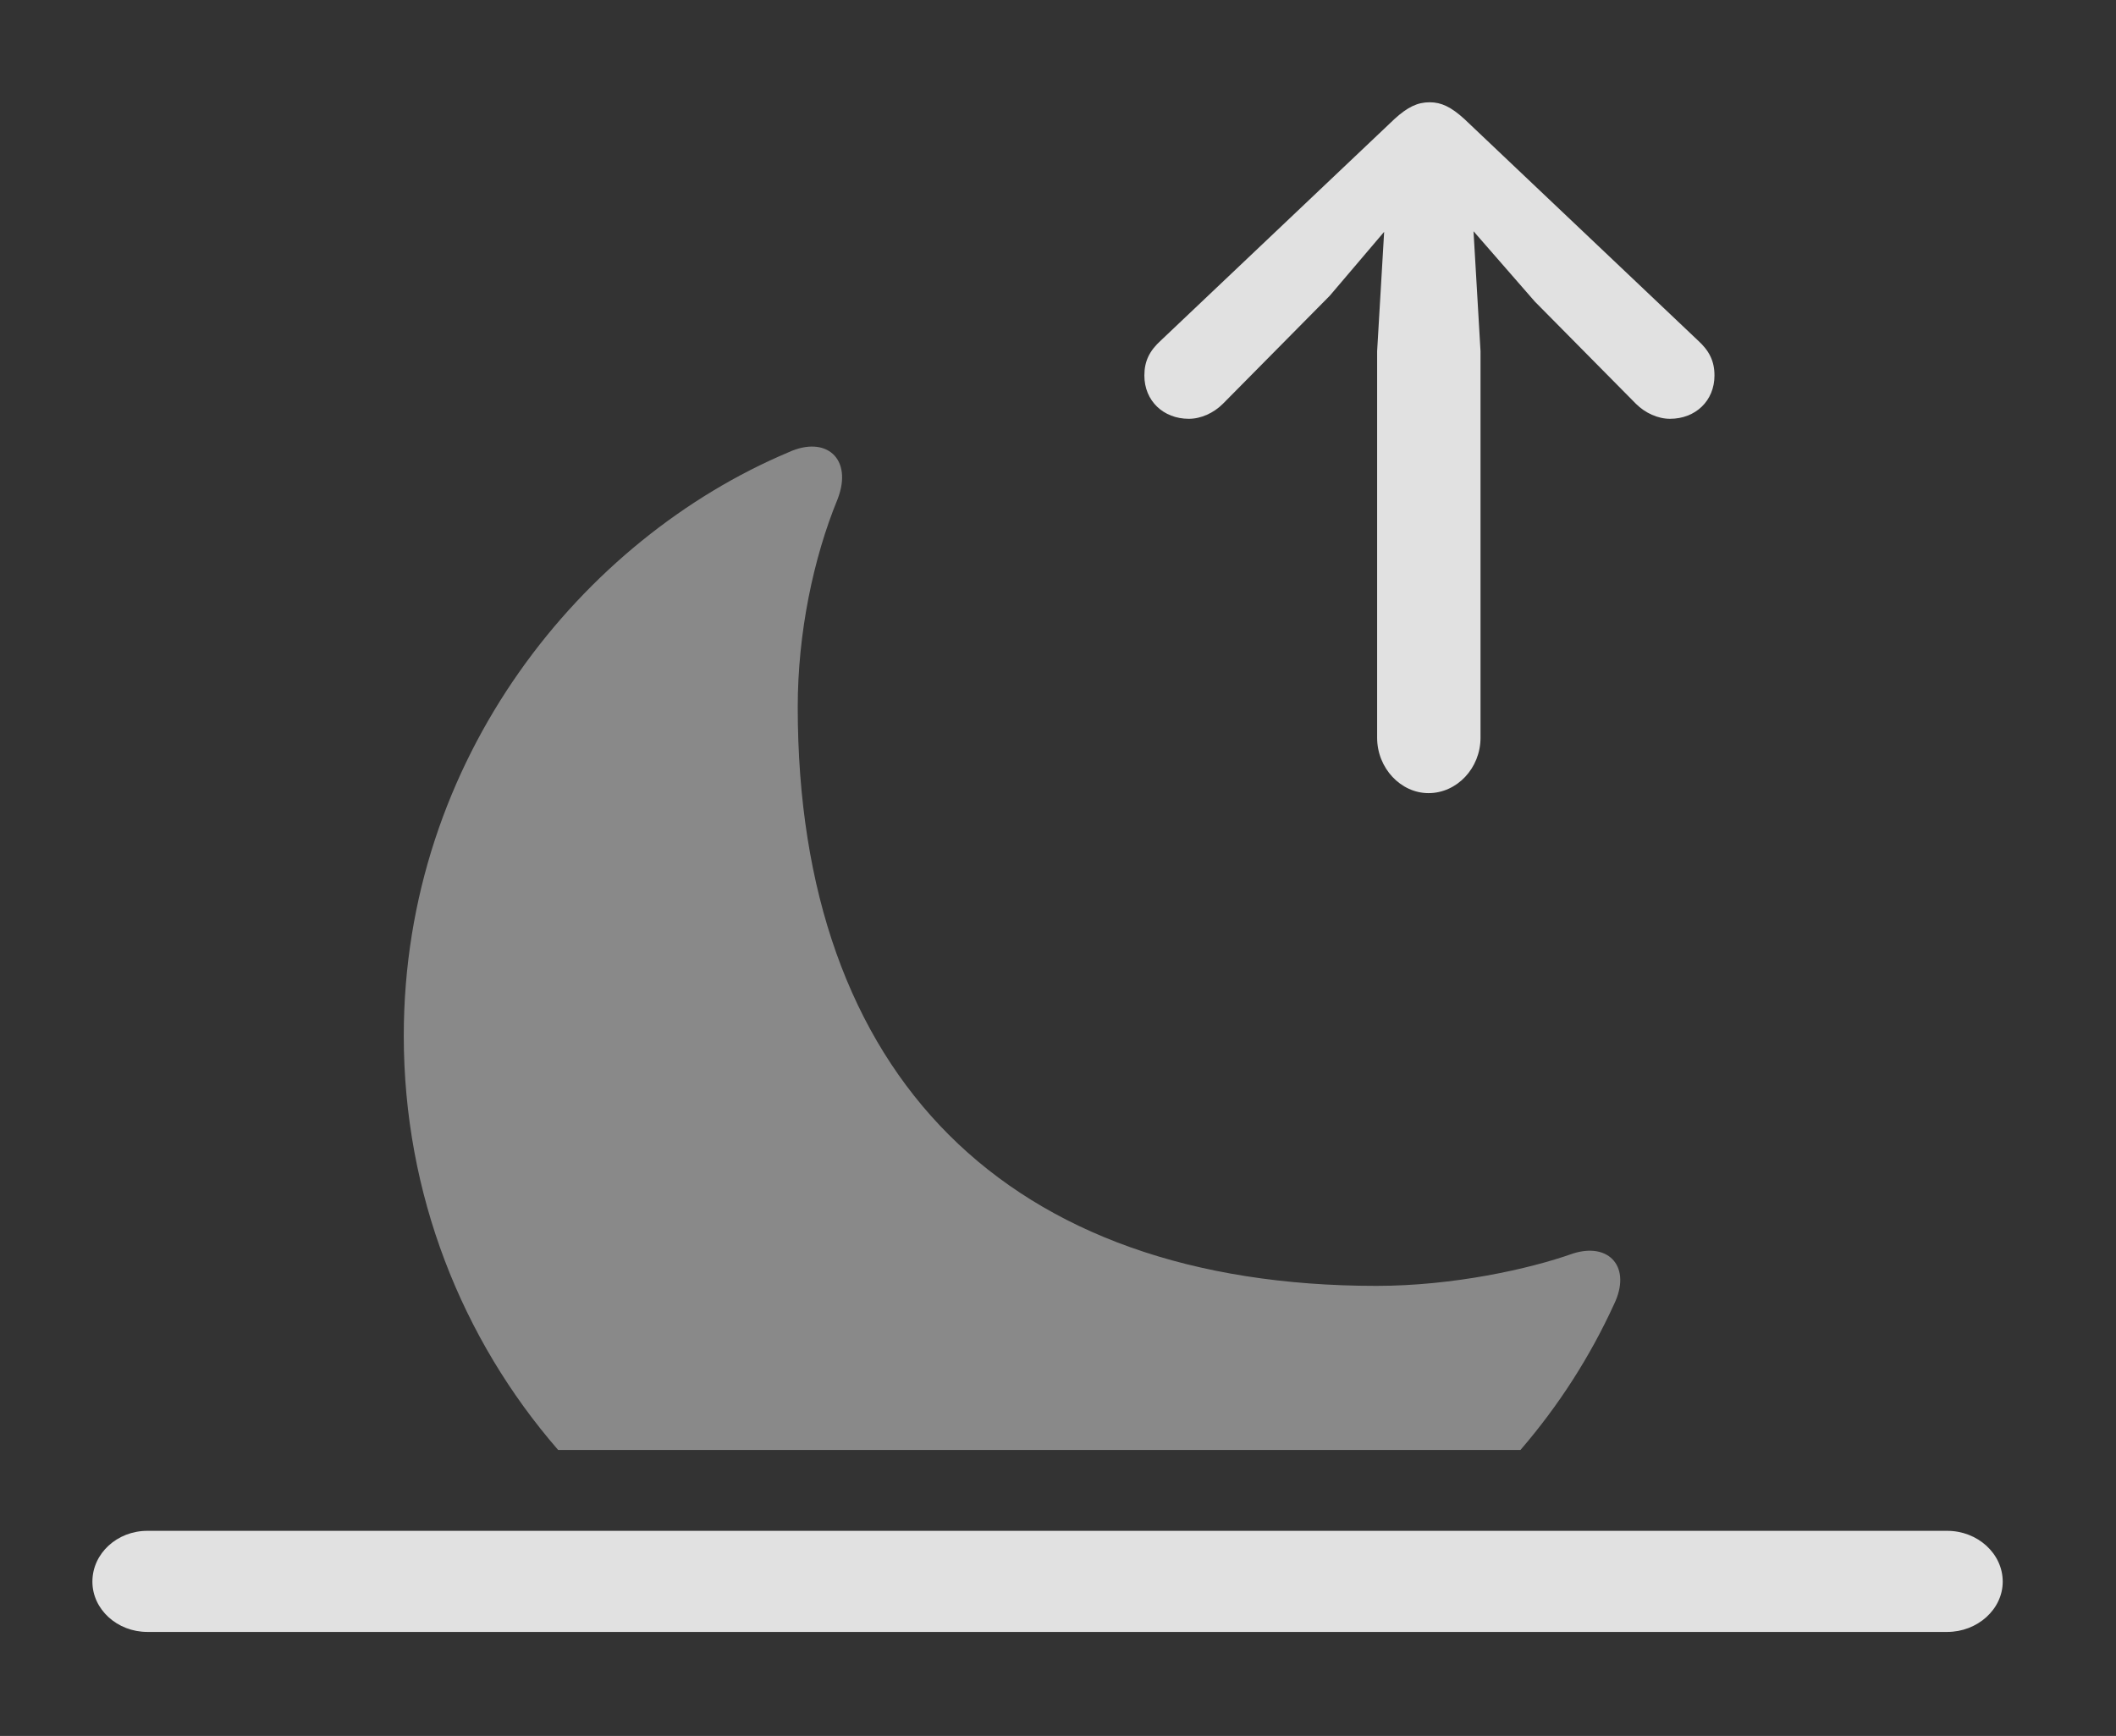 <?xml version="1.0" encoding="UTF-8"?>
<!--Generator: Apple Native CoreSVG 341-->
<!DOCTYPE svg
PUBLIC "-//W3C//DTD SVG 1.1//EN"
       "http://www.w3.org/Graphics/SVG/1.1/DTD/svg11.dtd">
<svg version="1.1" xmlns="http://www.w3.org/2000/svg" xmlns:xlink="http://www.w3.org/1999/xlink" viewBox="0 0 35.772 29.346">
 <rect x="0" y="0" width="35.772" height="29.346" fill="#333333" stroke="none"/>
 <g>
  <rect height="29.346" opacity="0" width="35.772" x="0" y="0"/>
  <path d="M14.16 8.438C13.75 9.434 13.486 10.703 13.486 11.953C13.486 18.193 17.041 21.738 23.271 21.738C24.561 21.738 25.85 21.455 26.592 21.191C27.207 20.996 27.588 21.426 27.285 22.051C26.882 22.933 26.349 23.764 25.704 24.512L9.436 24.512C7.807 22.637 6.826 20.188 6.826 17.51C6.826 12.812 9.854 9.111 13.33 7.646C13.965 7.354 14.424 7.754 14.16 8.438Z" fill="white" fill-opacity="0.425"/>
  <path d="M2.49 27.588L32.92 27.588C33.428 27.588 33.857 27.207 33.857 26.738C33.857 26.26 33.428 25.879 32.92 25.879L2.49 25.879C1.982 25.879 1.562 26.26 1.562 26.738C1.562 27.207 1.982 27.588 2.49 27.588Z" fill="white" fill-opacity="0.85"/>
  <path d="M24.15 3.037L25.947 5.098L27.656 6.826C27.812 6.982 28.027 7.08 28.232 7.08C28.662 7.08 28.984 6.777 28.984 6.348C28.984 6.104 28.896 5.928 28.701 5.752L24.756 2.012C24.531 1.807 24.365 1.729 24.17 1.729C23.965 1.729 23.799 1.807 23.574 2.012L19.629 5.752C19.434 5.928 19.346 6.104 19.346 6.348C19.346 6.777 19.668 7.08 20.098 7.08C20.303 7.08 20.518 6.982 20.674 6.826L22.48 5ZM24.883 3.438C24.854 3.037 24.561 2.715 24.15 2.715C23.75 2.715 23.457 3.037 23.428 3.438L23.281 5.938L23.281 12.471C23.281 12.988 23.682 13.408 24.15 13.408C24.629 13.408 25.029 12.988 25.029 12.471L25.029 5.938Z" fill="white" fill-opacity="0.85"/>
 </g>
</svg>
